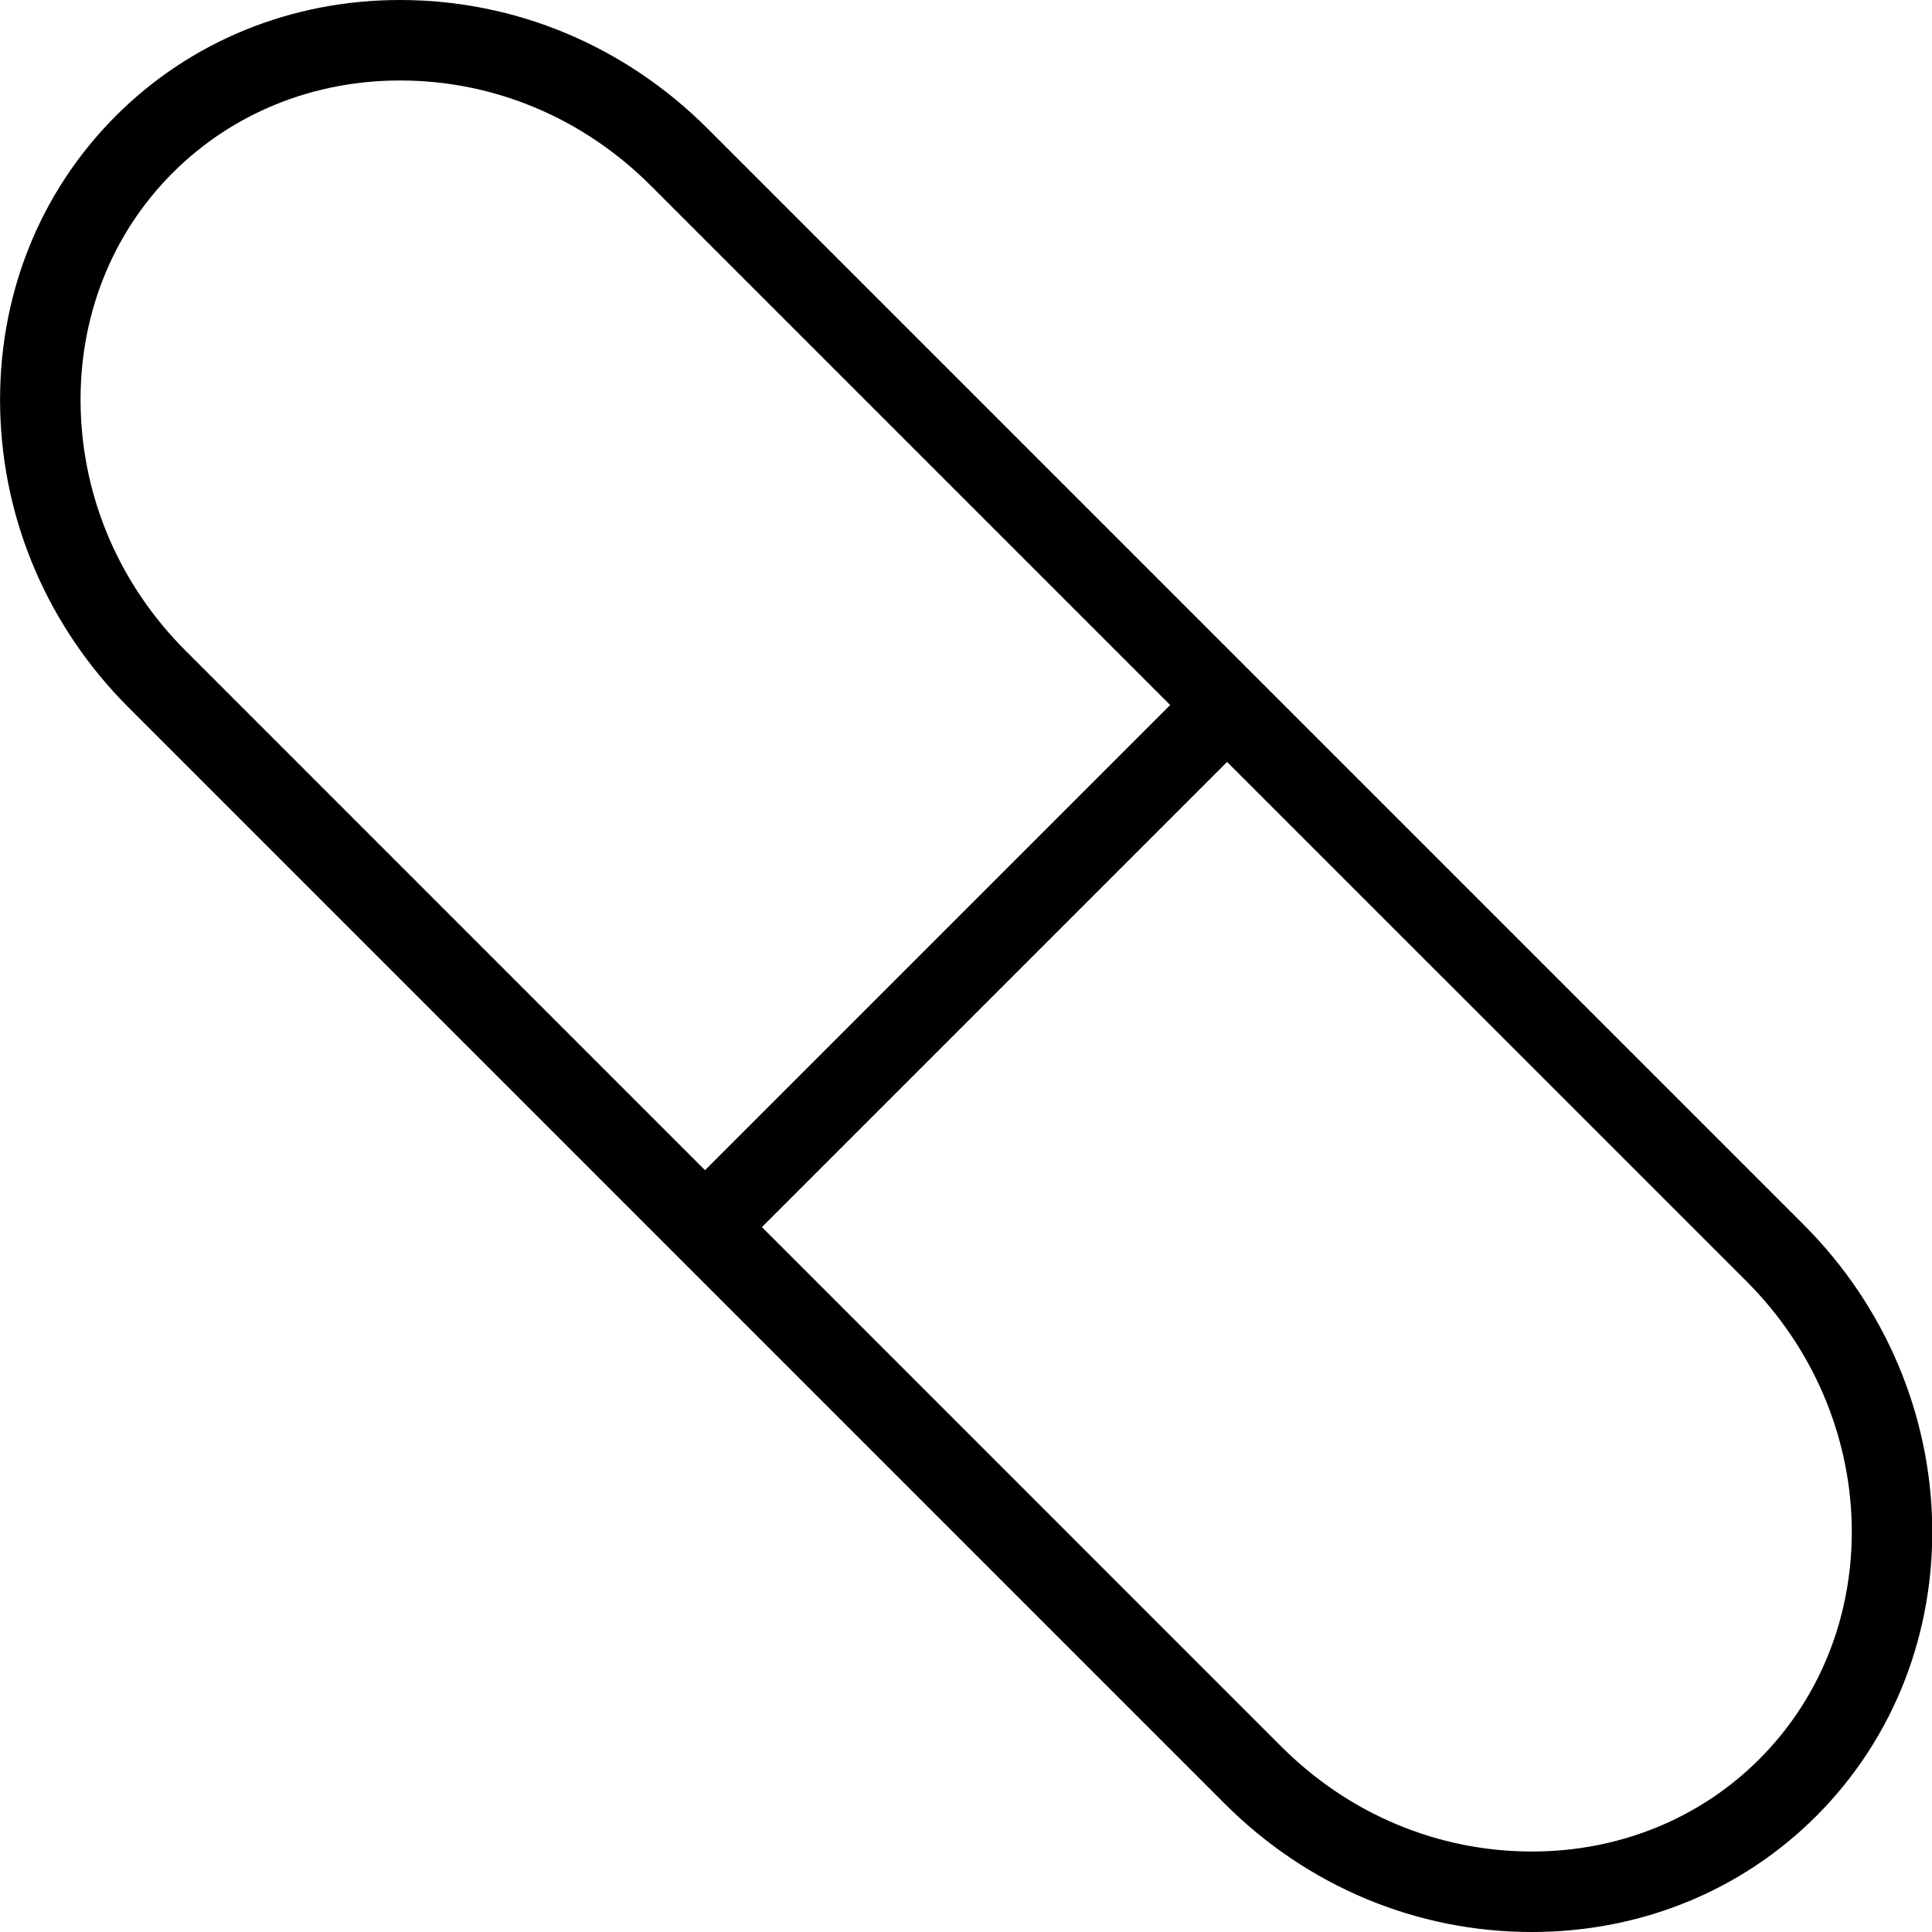 <svg width="32" height="32" viewBox="0 0 32 32" fill="none" xmlns="http://www.w3.org/2000/svg">
<g clip-path="url(#clip0)">
<path d="M25.374 32C23.462 32 21.653 31.244 20.281 29.871L2.13 11.719C0.802 10.391 0.047 8.641 0.003 6.791C-0.041 4.929 0.64 3.198 1.92 1.918C3.157 0.681 4.828 0 6.625 0C8.537 0 10.346 0.757 11.72 2.13L29.871 20.281C32.631 23.041 32.726 27.437 30.082 30.081C28.844 31.319 27.172 32 25.374 32ZM6.625 1.333C5.184 1.333 3.848 1.876 2.862 2.861C1.842 3.881 1.3 5.265 1.336 6.759C1.372 8.265 1.988 9.692 3.072 10.776L21.223 28.929C22.344 30.049 23.818 30.667 25.374 30.667C26.816 30.667 28.153 30.124 29.138 29.139C31.262 27.014 31.168 23.463 28.928 21.223L10.777 3.073C9.655 1.951 8.181 1.333 6.625 1.333Z" fill="black"/>
<path d="M20.776 12.168L19.833 11.226L11.226 19.833L12.168 20.776L20.776 12.168Z" fill="black"/>
</g>
<defs>
<clipPath id="clip0">
<rect width="32" height="32" fill="white"/>
</clipPath>
</defs>
</svg>

